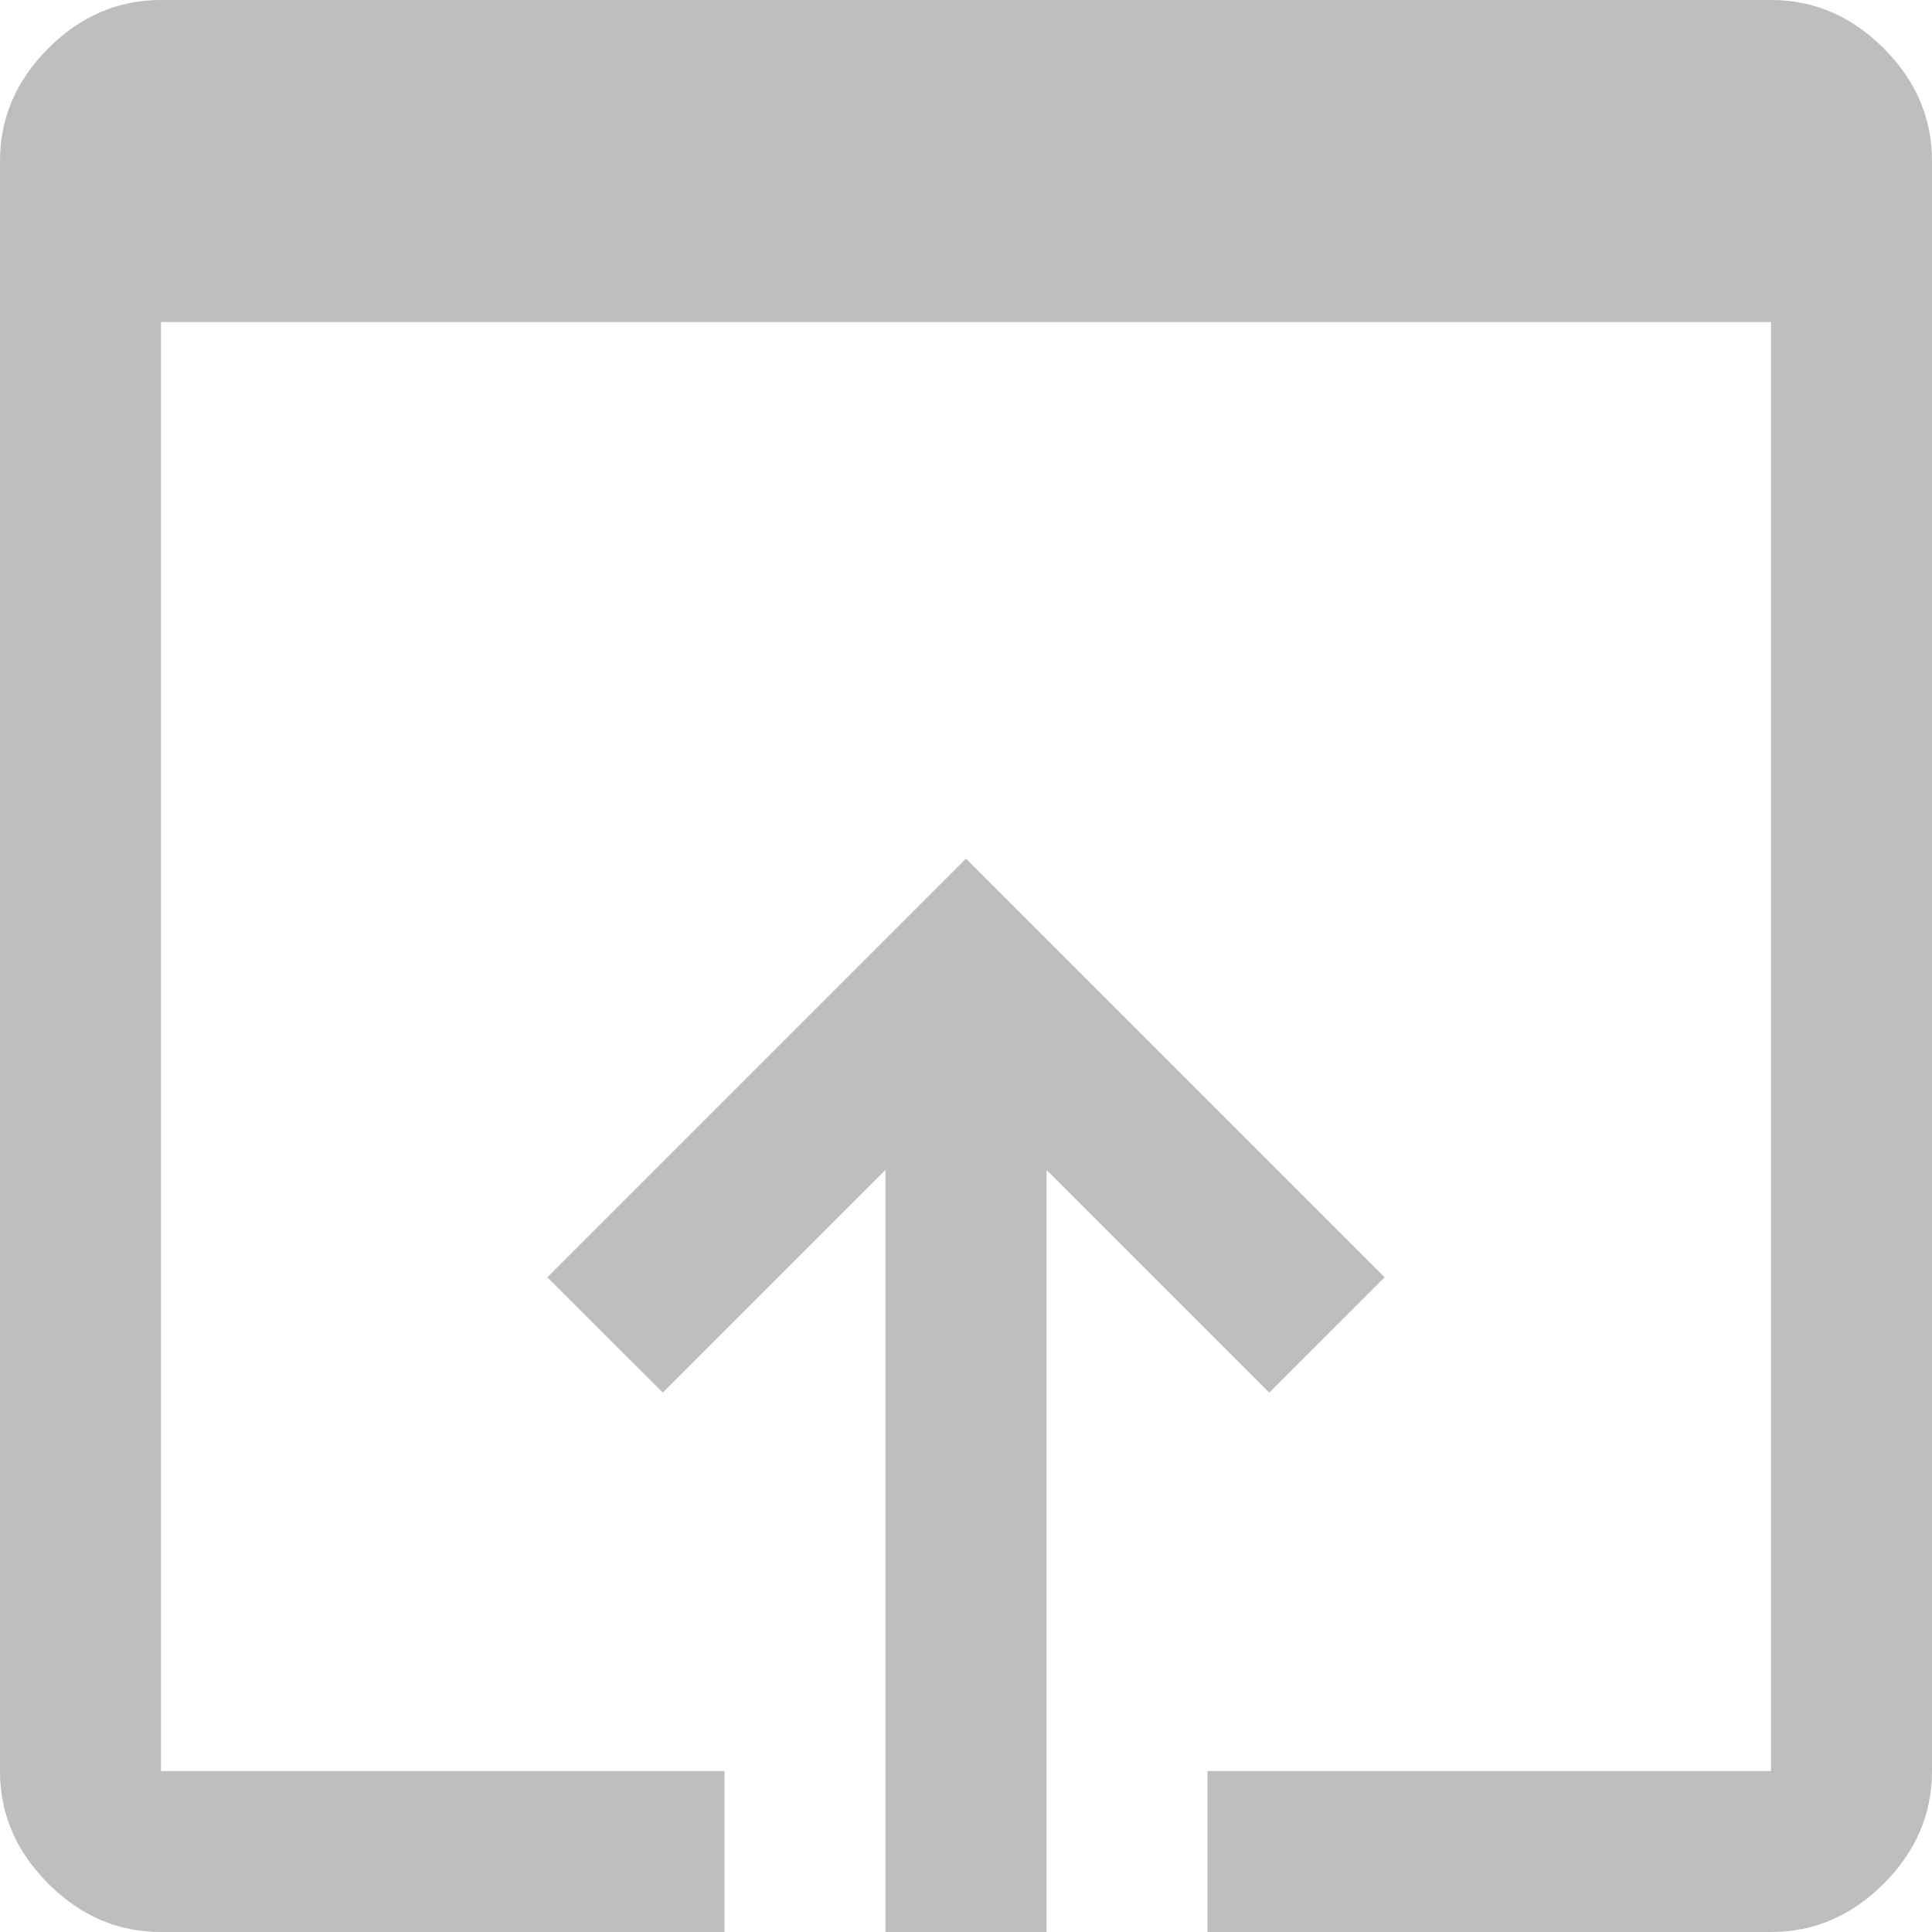 <?xml version="1.0" encoding="UTF-8" standalone="no"?>
<!-- Created with Inkscape (http://www.inkscape.org/) -->

<svg
   id="svg7384"
   height="16"
   width="16"
   version="1.1"
   inkscape:version="1.1.2 (0a00cf5339, 2022-02-04)"
   sodipodi:docname="hicolor_actions_scalable_open-in-browser-symbolic.svg"
   xmlns:inkscape="http://www.inkscape.org/namespaces/inkscape"
   xmlns:sodipodi="http://sodipodi.sourceforge.net/DTD/sodipodi-0.dtd"
   xmlns="http://www.w3.org/2000/svg"
   xmlns:svg="http://www.w3.org/2000/svg"
   xmlns:rdf="http://www.w3.org/1999/02/22-rdf-syntax-ns#"
   xmlns:cc="http://creativecommons.org/ns#"
   xmlns:dc="http://purl.org/dc/elements/1.1/">
  <defs
     id="defs10" />
  <sodipodi:namedview
     pagecolor="#ffffff"
     bordercolor="#666666"
     borderopacity="1"
     objecttolerance="10"
     gridtolerance="10"
     guidetolerance="10"
     inkscape:pageopacity="0"
     inkscape:pageshadow="2"
     inkscape:window-width="1717"
     inkscape:window-height="995"
     id="namedview8"
     showgrid="true"
     inkscape:zoom="50.116193"
     inkscape:cx="8.0413131"
     inkscape:cy="10.186328"
     inkscape:window-x="237"
     inkscape:window-y="16"
     inkscape:window-maximized="0"
     inkscape:current-layer="svg7384"
     inkscape:pagecheckerboard="0">
    <inkscape:grid
       type="xygrid"
       id="grid338" />
  </sodipodi:namedview>
  <path
     d="M 1.333,16 Q 0.8,16 0.4,15.6 0,15.2 0,14.667 V 1.333 Q 0,0.8 0.4,0.4 0.8,0 1.333,0 H 14.667 Q 15.2,0 15.6,0.4 16,0.8 16,1.333 V 14.667 q 0,0.533 -0.4,0.933 -0.4,0.4 -0.933,0.4 H 10 V 14.667 H 14.667 V 2.667 H 1.333 V 14.667 H 6 V 16 Z m 6,0 V 9.689 L 5.489,11.533 4.533,10.578 8,7.111 11.467,10.578 10.511,11.533 8.667,9.689 V 16 Z"
     id="path329"
     style="stroke-width:0.022;fill:#bebebe" />
</svg>
